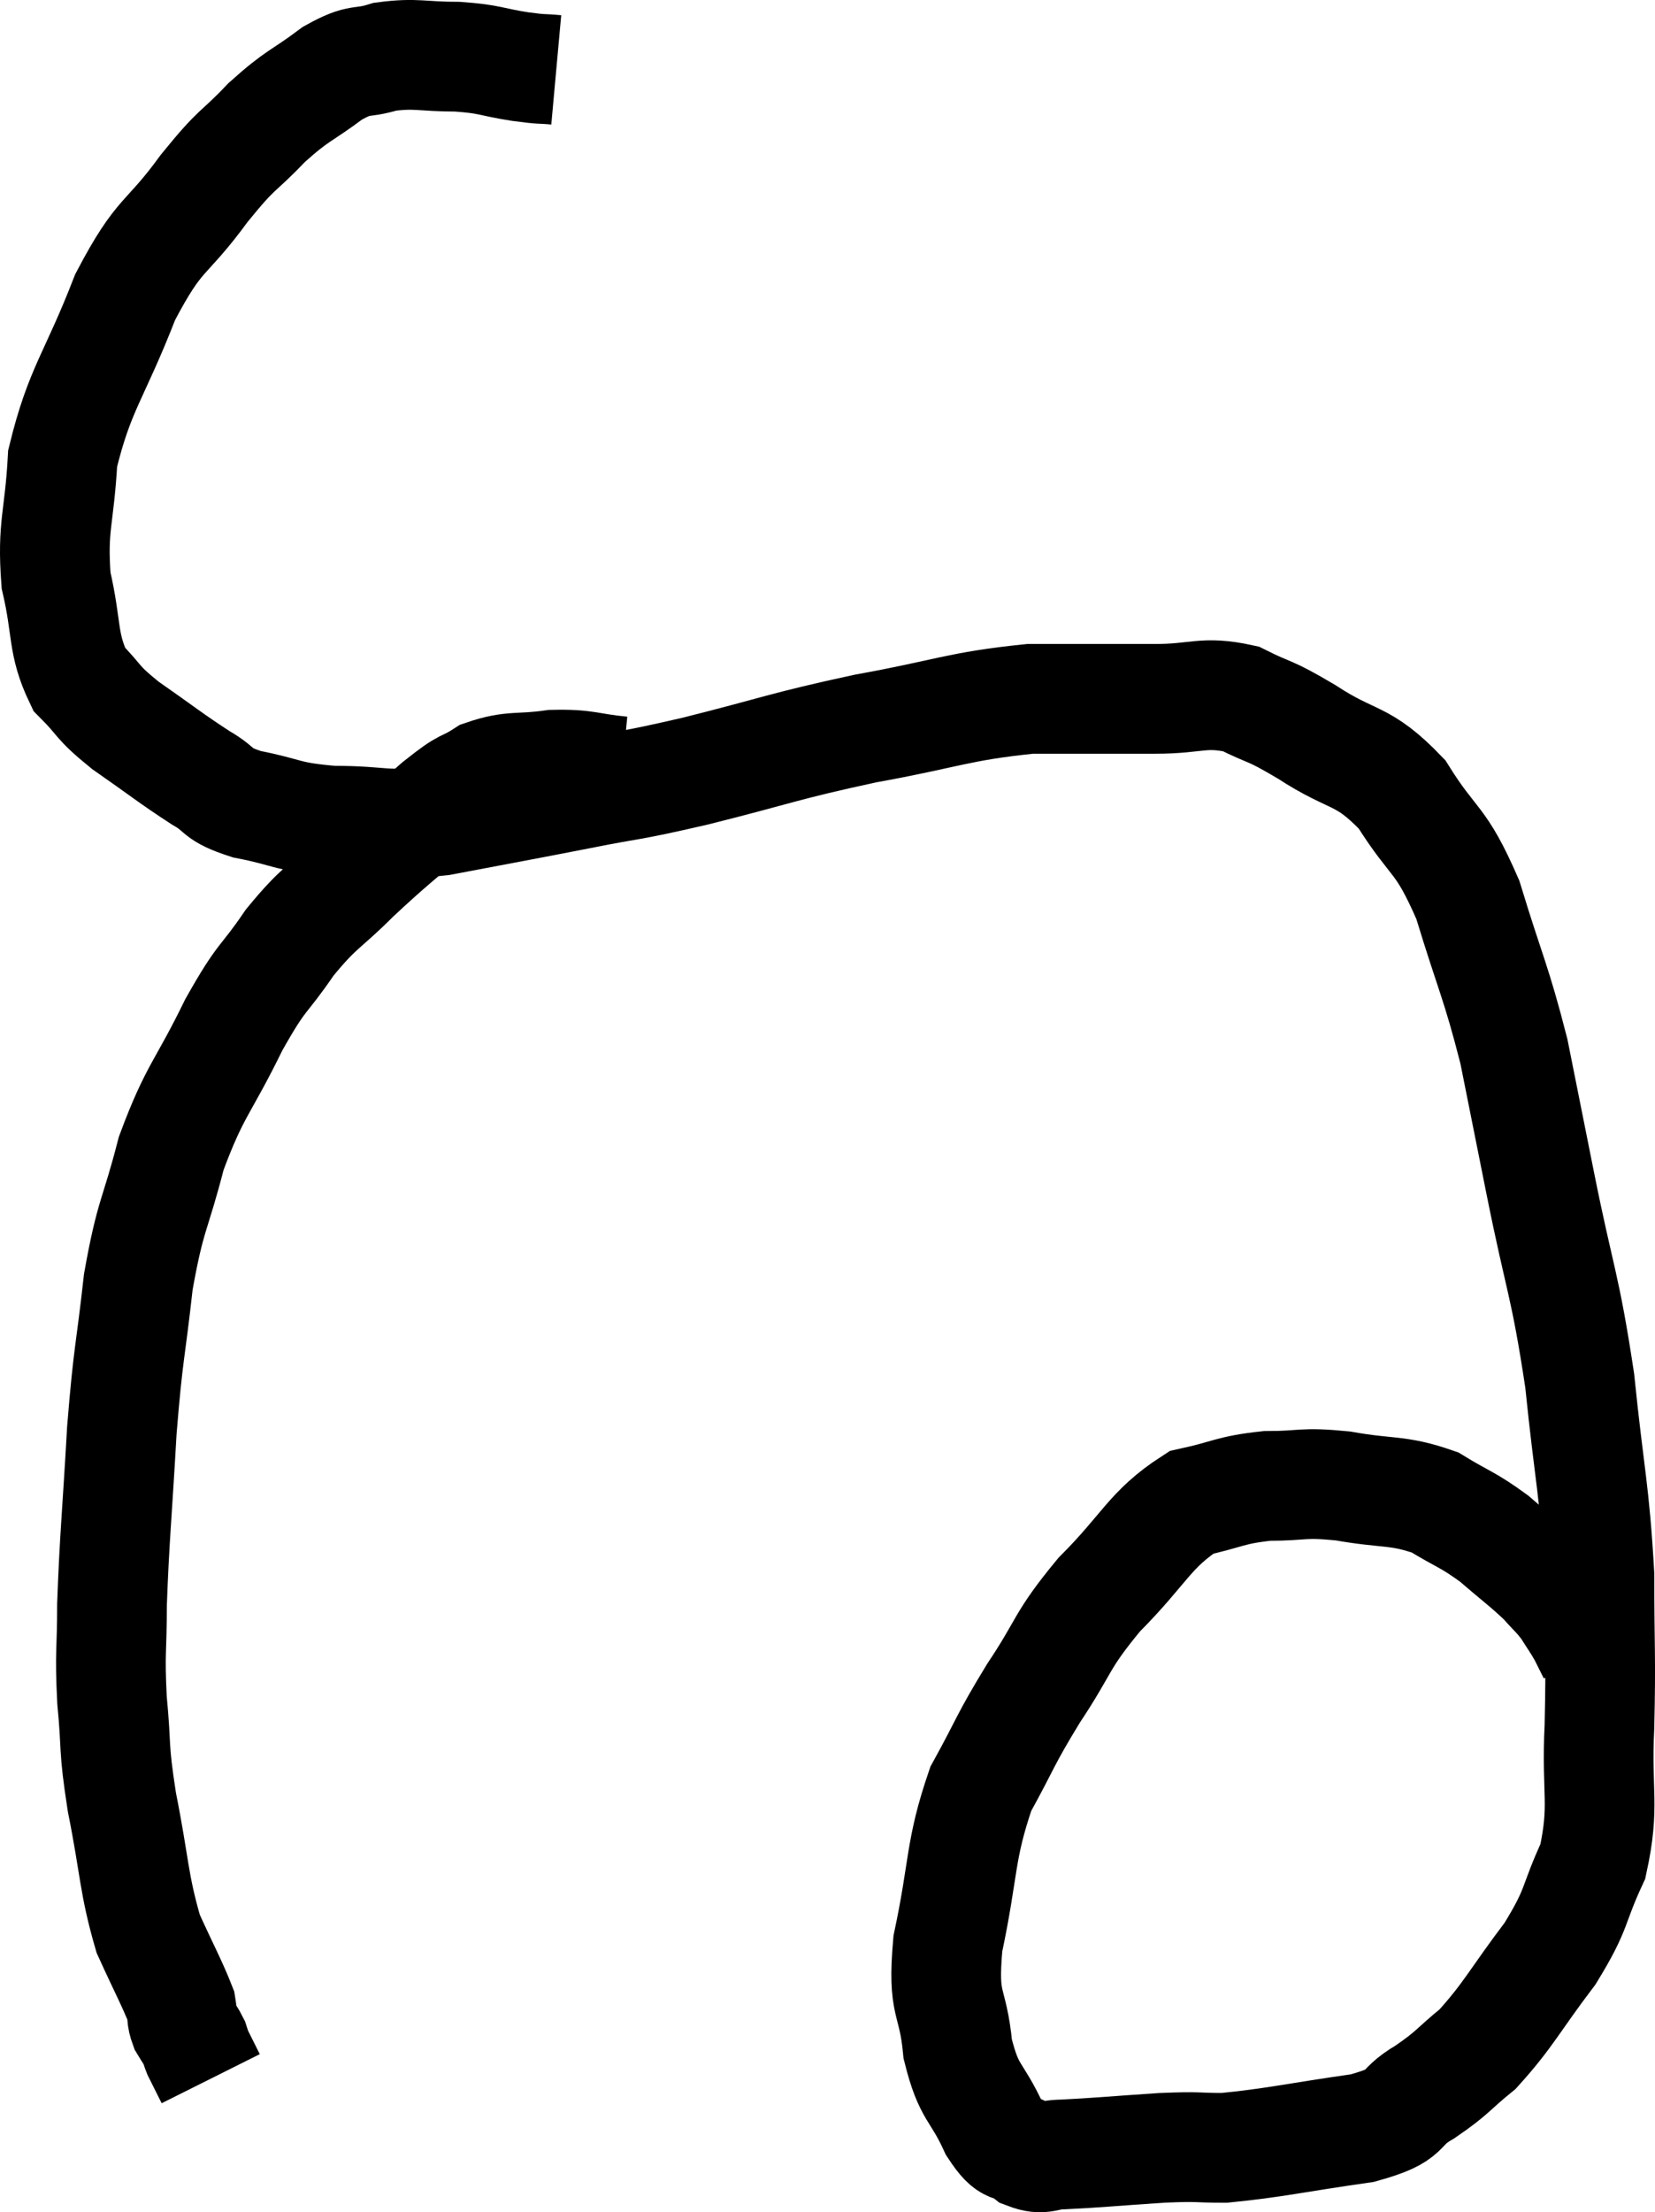 <svg xmlns="http://www.w3.org/2000/svg" viewBox="8.698 5.447 30.175 40.307" width="30.175" height="40.307"><path d="M 18.84 6.72 C 18.51 6.69, 18.63 6.72, 18.18 6.66 C 17.61 6.57, 17.655 6.525, 17.04 6.48 C 16.38 6.48, 16.29 6.405, 15.72 6.48 C 15.24 6.63, 15.3 6.48, 14.76 6.78 C 14.16 7.23, 14.145 7.155, 13.56 7.68 C 12.99 8.28, 13.065 8.085, 12.42 8.88 C 11.7 9.87, 11.625 9.63, 10.98 10.86 C 10.41 12.33, 10.155 12.51, 9.84 13.8 C 9.78 14.91, 9.645 15.015, 9.72 16.02 C 9.93 16.92, 9.825 17.16, 10.14 17.82 C 10.56 18.24, 10.425 18.21, 10.98 18.66 C 11.67 19.14, 11.805 19.26, 12.36 19.62 C 12.78 19.86, 12.6 19.905, 13.2 20.1 C 13.98 20.25, 13.875 20.325, 14.76 20.4 C 15.75 20.4, 15.615 20.52, 16.74 20.4 C 18 20.16, 18.105 20.145, 19.26 19.92 C 20.31 19.71, 20.055 19.8, 21.36 19.5 C 22.92 19.11, 22.95 19.05, 24.48 18.72 C 25.98 18.45, 26.16 18.315, 27.48 18.18 C 28.62 18.18, 28.8 18.18, 29.76 18.18 C 30.54 18.18, 30.63 18.03, 31.32 18.18 C 31.92 18.48, 31.785 18.345, 32.52 18.78 C 33.39 19.35, 33.525 19.155, 34.26 19.92 C 34.86 20.88, 34.95 20.67, 35.46 21.84 C 35.88 23.22, 35.97 23.31, 36.3 24.6 C 36.54 25.8, 36.48 25.5, 36.78 27 C 37.14 28.8, 37.23 28.815, 37.5 30.6 C 37.68 32.37, 37.77 32.565, 37.86 34.14 C 37.86 35.52, 37.89 35.595, 37.86 36.9 C 37.8 38.13, 37.965 38.325, 37.74 39.36 C 37.35 40.2, 37.485 40.185, 36.96 41.04 C 36.3 41.91, 36.21 42.15, 35.64 42.78 C 35.16 43.17, 35.205 43.2, 34.68 43.56 C 34.11 43.89, 34.455 43.965, 33.54 44.22 C 32.28 44.4, 31.935 44.49, 31.02 44.58 C 30.45 44.58, 30.615 44.55, 29.88 44.58 C 28.98 44.64, 28.695 44.67, 28.08 44.7 C 27.75 44.7, 27.735 44.82, 27.42 44.7 C 27.12 44.46, 27.135 44.7, 26.82 44.22 C 26.49 43.5, 26.37 43.62, 26.16 42.78 C 26.07 41.82, 25.875 42.045, 25.98 40.86 C 26.28 39.45, 26.19 39.18, 26.58 38.04 C 27.06 37.17, 27 37.185, 27.54 36.3 C 28.14 35.4, 28.02 35.37, 28.74 34.5 C 29.58 33.66, 29.655 33.315, 30.42 32.82 C 31.11 32.67, 31.11 32.595, 31.8 32.52 C 32.49 32.52, 32.415 32.445, 33.18 32.52 C 34.02 32.67, 34.17 32.58, 34.86 32.82 C 35.4 33.15, 35.445 33.12, 35.94 33.48 C 36.39 33.87, 36.51 33.945, 36.84 34.26 C 37.05 34.5, 37.08 34.5, 37.26 34.74 C 37.41 34.98, 37.44 35.01, 37.56 35.22 C 37.65 35.4, 37.695 35.49, 37.74 35.58 C 37.74 35.58, 37.74 35.58, 37.74 35.58 L 37.74 35.58" fill="none" stroke="black" stroke-width="2"></path><path d="M 20.04 19.5 C 19.41 19.44, 19.41 19.365, 18.78 19.38 C 18.15 19.47, 18.045 19.38, 17.52 19.56 C 17.1 19.83, 17.265 19.635, 16.68 20.1 C 15.93 20.76, 15.855 20.79, 15.18 21.42 C 14.58 22.02, 14.535 21.945, 13.98 22.62 C 13.47 23.37, 13.5 23.16, 12.96 24.12 C 12.39 25.29, 12.255 25.29, 11.82 26.46 C 11.52 27.63, 11.445 27.54, 11.22 28.8 C 11.07 30.15, 11.04 30.03, 10.92 31.5 C 10.83 33.09, 10.785 33.45, 10.74 34.68 C 10.74 35.55, 10.695 35.52, 10.74 36.42 C 10.83 37.35, 10.755 37.215, 10.92 38.28 C 11.16 39.48, 11.13 39.75, 11.4 40.68 C 11.7 41.34, 11.835 41.58, 12 42 C 12.03 42.18, 12 42.195, 12.06 42.36 C 12.15 42.51, 12.18 42.54, 12.24 42.66 C 12.27 42.75, 12.27 42.765, 12.3 42.84 C 12.33 42.9, 12.3 42.84, 12.36 42.96 C 12.45 43.14, 12.495 43.23, 12.54 43.32 C 12.54 43.32, 12.54 43.32, 12.54 43.32 C 12.54 43.32, 12.54 43.32, 12.54 43.32 L 12.54 43.32" fill="none" stroke="black" stroke-width="2"></path></svg>